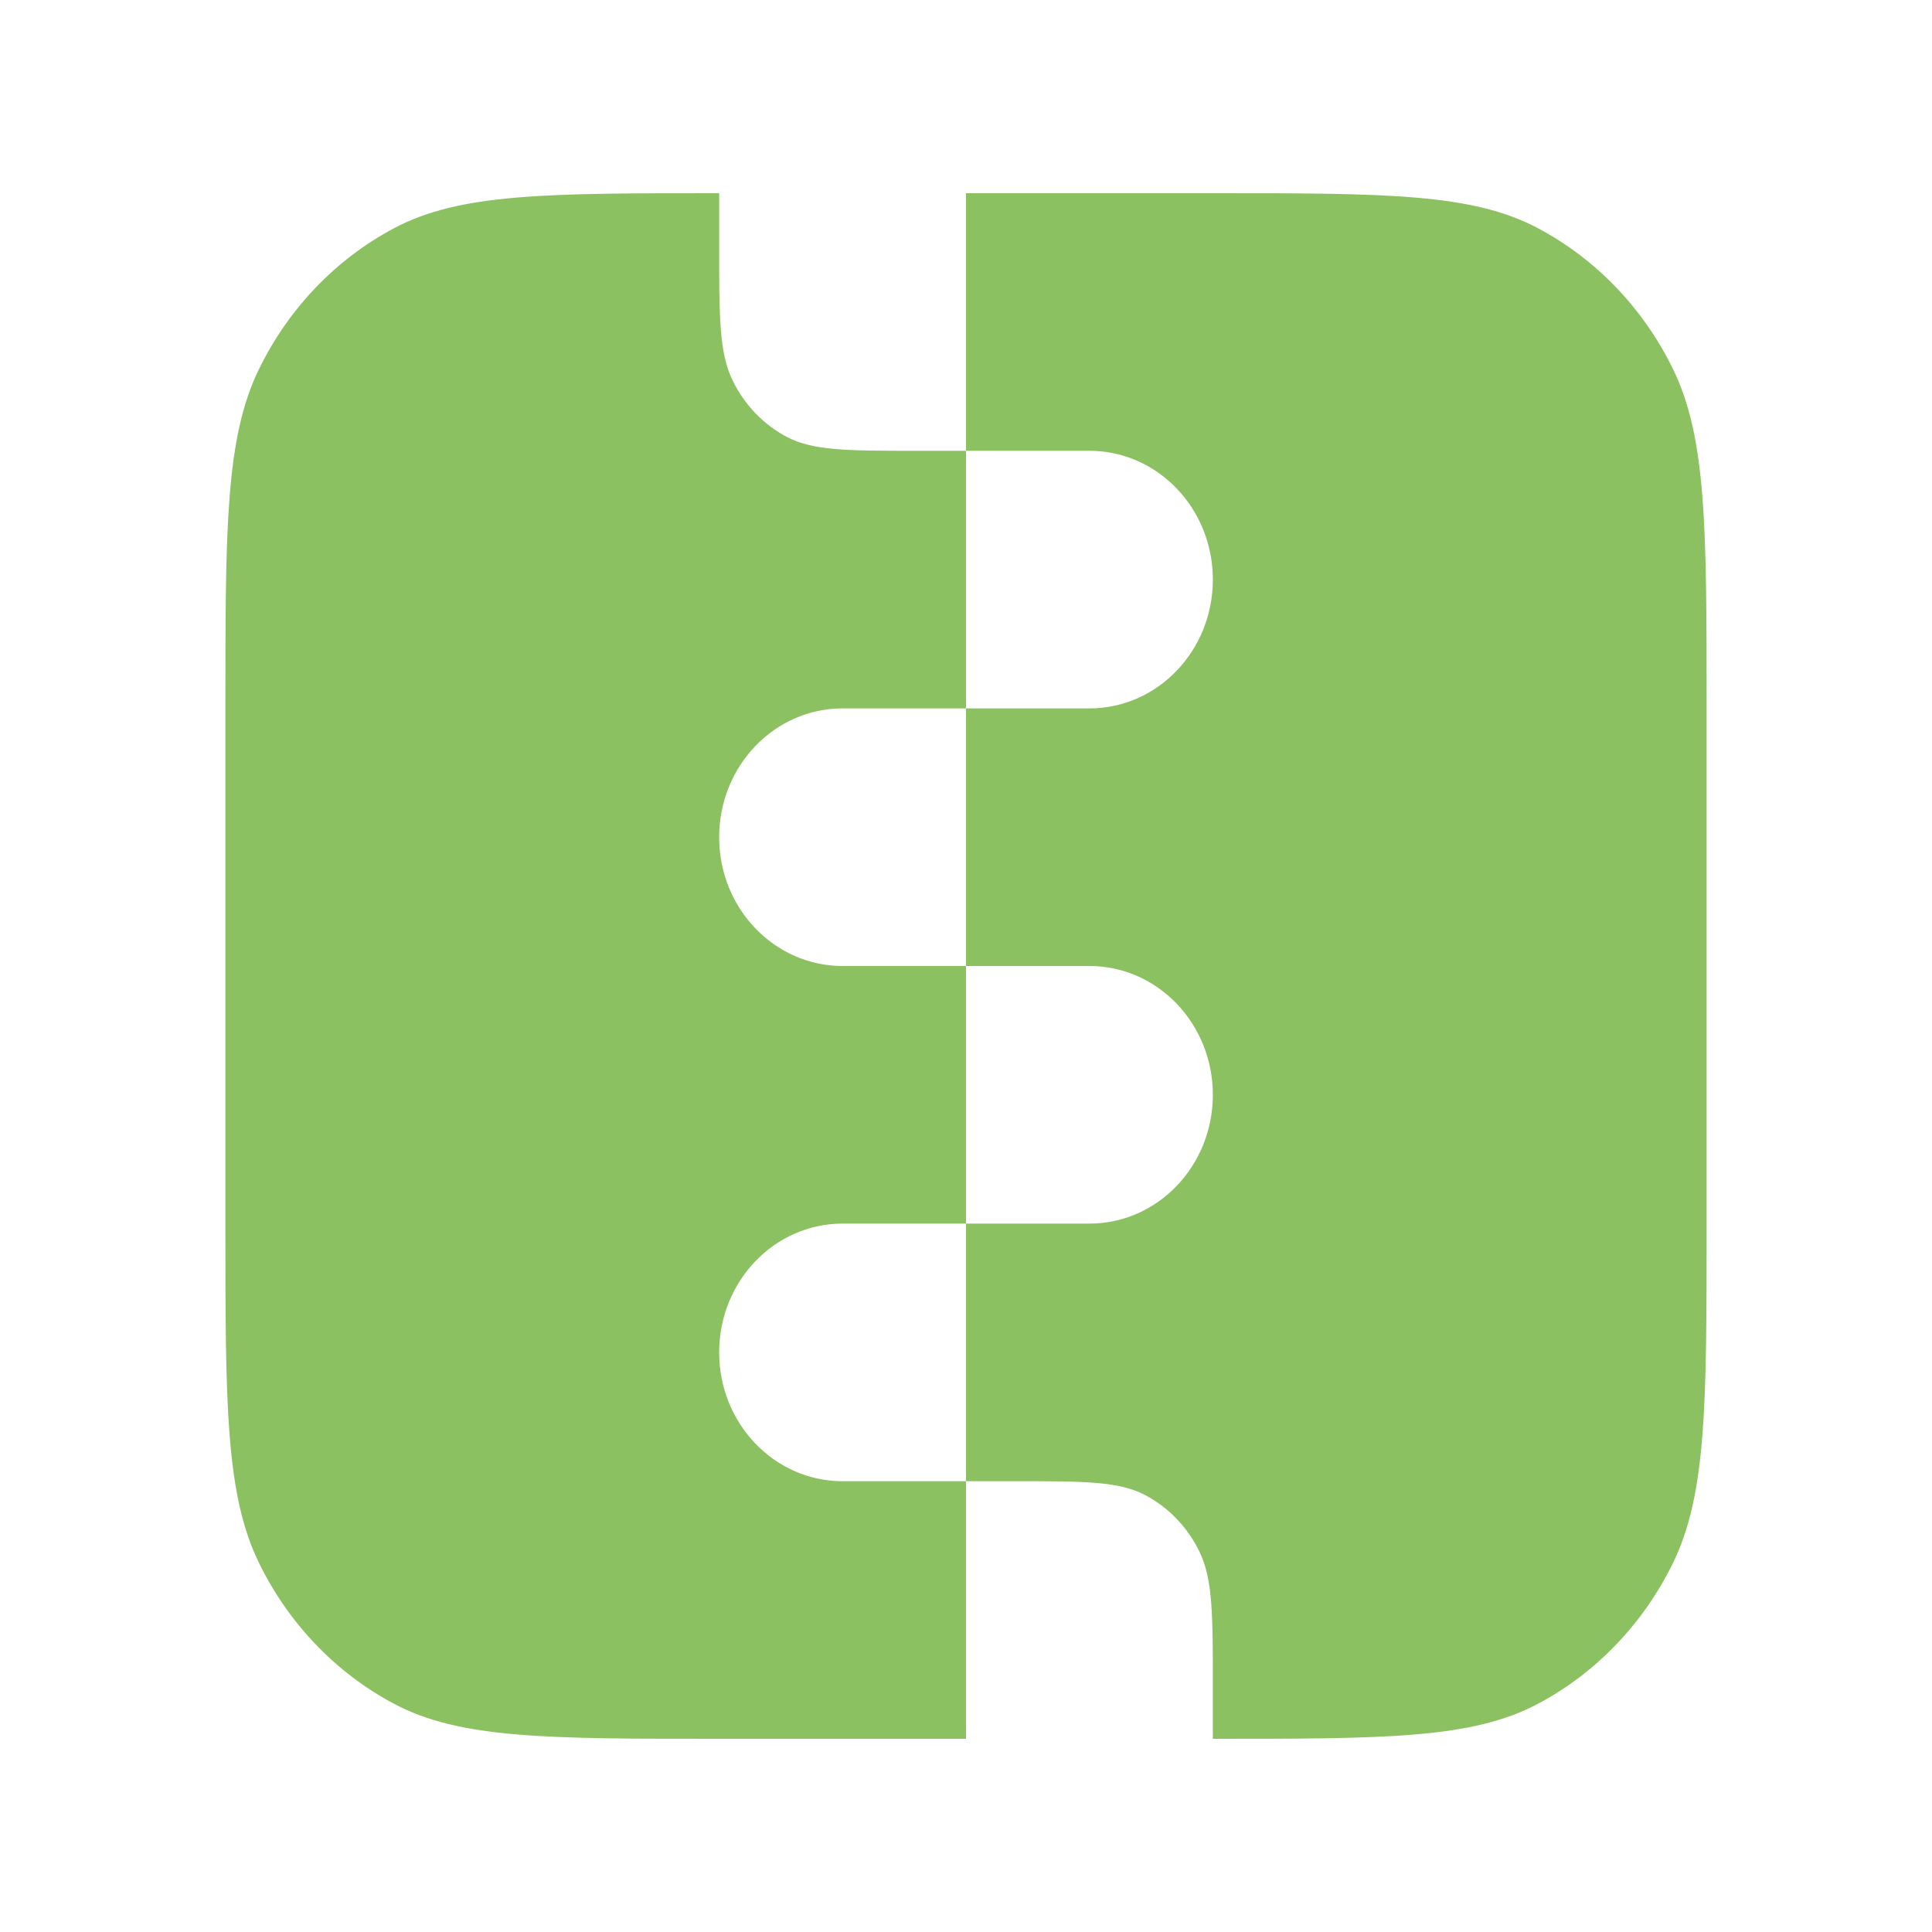 <svg width="30" height="30" viewBox="0 0 30 30" fill="none" xmlns="http://www.w3.org/2000/svg">
<path fill-rule="evenodd" clip-rule="evenodd" d="M3.5 11C3.5 8.2 3.5 6.8 4.022 5.73C4.482 4.789 5.215 4.024 6.116 3.545C7.141 3 8.483 3 11.167 3V3.8C11.167 4.92 11.167 5.48 11.376 5.908C11.559 6.284 11.852 6.59 12.213 6.782C12.623 7 13.16 7 14.233 7H15V11H13.083C12.025 11 11.167 11.895 11.167 13C11.167 14.105 12.025 15 13.083 15H15V19H13.083C12.025 19 11.167 19.895 11.167 21C11.167 22.105 12.025 23 13.083 23H15V27H11.167C8.483 27 7.141 27 6.116 26.455C5.215 25.976 4.482 25.211 4.022 24.27C3.5 23.2 3.5 21.8 3.5 19V11ZM15 23V19H16.917C17.975 19 18.833 18.105 18.833 17C18.833 15.895 17.975 15 16.917 15H15V11H16.917C17.975 11 18.833 10.105 18.833 9C18.833 7.895 17.975 7 16.917 7H15V3H18.833C21.517 3 22.859 3 23.884 3.545C24.785 4.024 25.518 4.789 25.978 5.73C26.5 6.8 26.5 8.2 26.5 11V19C26.5 21.8 26.5 23.2 25.978 24.27C25.518 25.211 24.785 25.976 23.884 26.455C22.859 27 21.517 27 18.833 27V26.2C18.833 25.08 18.833 24.52 18.624 24.092C18.441 23.716 18.148 23.41 17.787 23.218C17.377 23 16.84 23 15.767 23H15Z" fill="#8CC162"/>
</svg>
